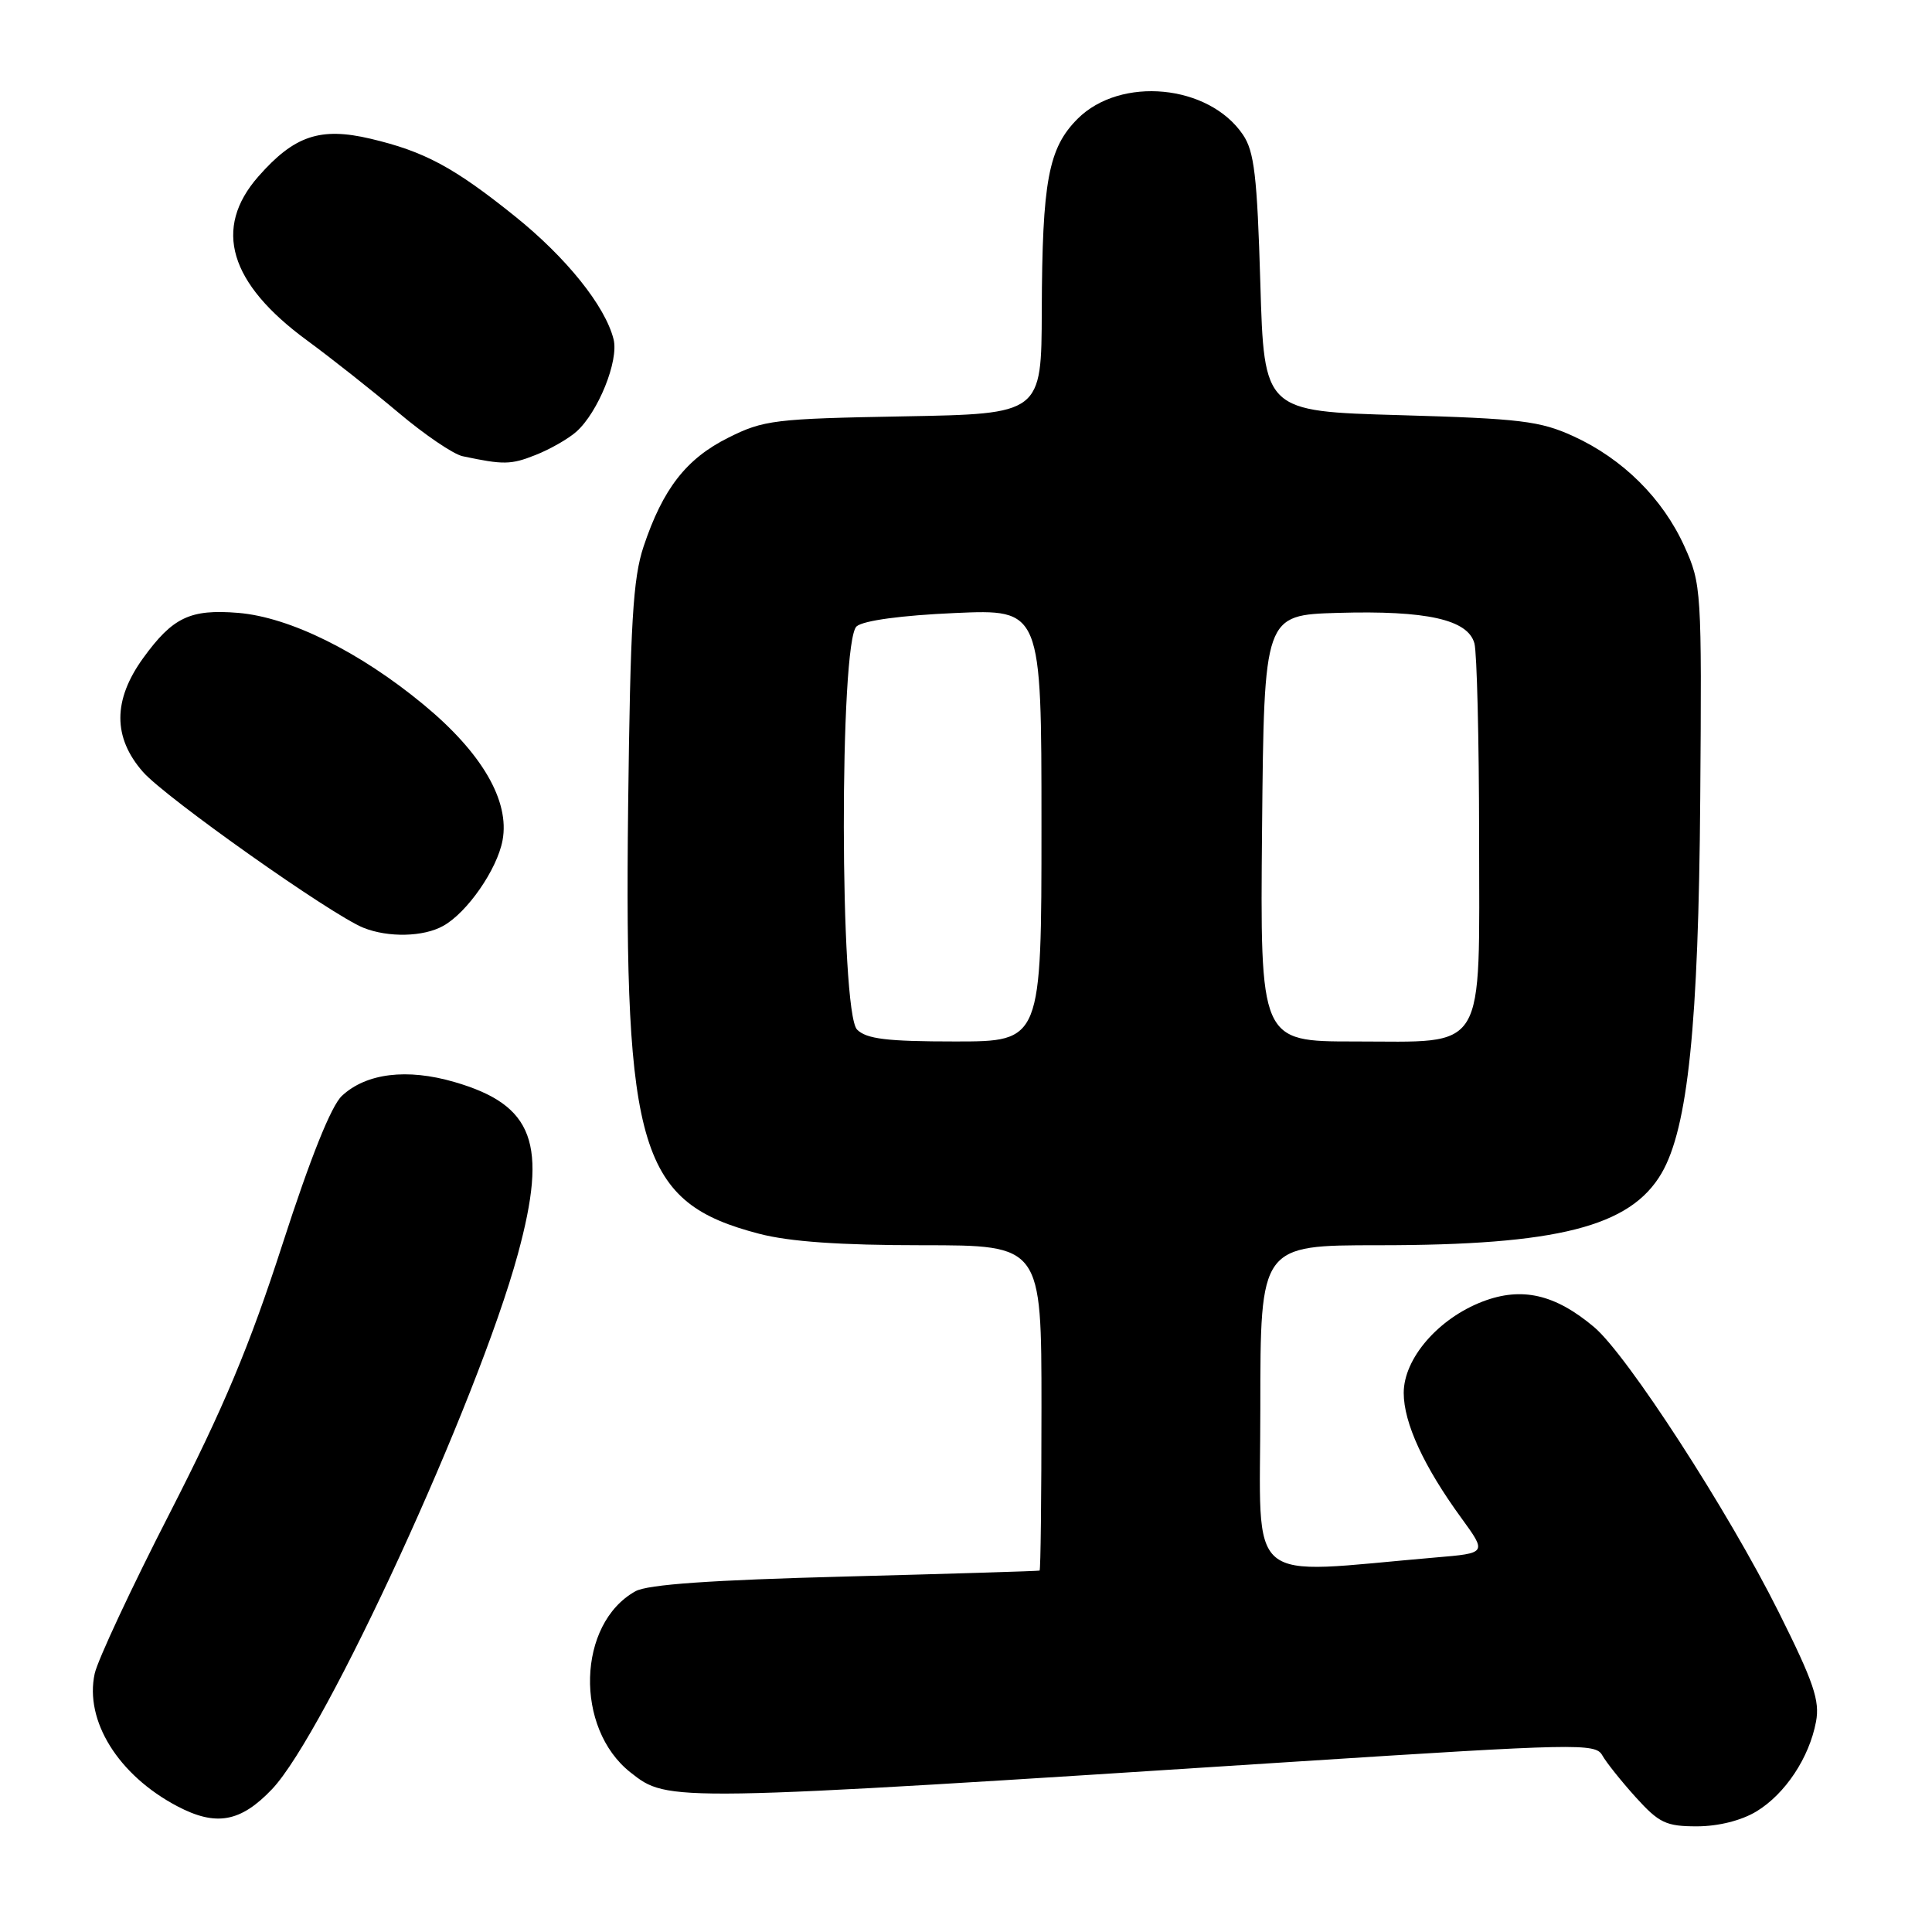 <?xml version="1.0" encoding="UTF-8" standalone="no"?>
<!DOCTYPE svg PUBLIC "-//W3C//DTD SVG 1.1//EN" "http://www.w3.org/Graphics/SVG/1.1/DTD/svg11.dtd" >
<svg xmlns="http://www.w3.org/2000/svg" xmlns:xlink="http://www.w3.org/1999/xlink" version="1.1" viewBox="0 0 256 256">
 <g >
 <path fill="currentColor"
d=" M 232.76 240.01 C 236.56 237.69 239.73 232.91 240.63 228.14 C 241.16 225.35 240.32 222.89 235.70 213.64 C 228.99 200.19 215.59 179.51 211.22 175.84 C 206.05 171.49 201.65 170.48 196.46 172.46 C 190.58 174.71 186.00 180.01 186.00 184.57 C 186.00 188.54 188.66 194.32 193.64 201.15 C 197.02 205.80 197.02 205.80 190.26 206.37 C 164.57 208.57 167.00 210.63 167.00 186.60 C 167.00 165.00 167.00 165.00 182.67 165.00 C 206.39 165.00 216.02 162.55 220.16 155.47 C 223.66 149.48 225.07 135.79 225.29 105.81 C 225.50 78.14 225.45 77.38 223.19 72.39 C 220.32 66.05 215.03 60.80 208.50 57.81 C 204.06 55.78 201.48 55.47 185.50 55.01 C 167.50 54.50 167.50 54.50 167.00 37.50 C 166.58 23.30 166.20 20.06 164.69 17.84 C 160.17 11.18 148.48 10.06 142.79 15.74 C 138.91 19.63 138.10 23.98 138.04 41.17 C 138.00 54.84 138.00 54.84 119.75 55.17 C 102.63 55.48 101.19 55.65 96.50 58.00 C 90.93 60.78 87.84 64.76 85.28 72.41 C 83.87 76.63 83.52 82.55 83.23 106.92 C 82.70 152.50 84.80 159.37 100.59 163.48 C 104.61 164.53 111.31 165.00 122.21 165.00 C 138.00 165.00 138.00 165.00 138.00 186.50 C 138.00 198.32 137.89 208.05 137.75 208.11 C 137.61 208.18 126.03 208.53 112.00 208.90 C 94.24 209.36 85.80 209.95 84.20 210.85 C 76.48 215.14 76.10 229.00 83.55 234.86 C 88.56 238.80 88.20 238.81 171.92 233.41 C 208.91 231.03 211.41 230.98 212.30 232.57 C 212.82 233.51 214.82 236.01 216.74 238.14 C 219.84 241.56 220.75 242.00 224.87 242.00 C 227.72 241.99 230.75 241.23 232.76 240.01 Z  M 36.04 237.08 C 43.10 229.66 63.30 185.69 68.62 166.17 C 72.61 151.51 70.74 146.43 60.21 143.37 C 53.92 141.54 48.53 142.20 45.31 145.20 C 43.89 146.52 41.15 153.35 37.44 164.83 C 33.05 178.41 29.63 186.55 22.51 200.46 C 17.42 210.38 12.95 219.96 12.55 221.75 C 11.18 228.00 15.68 235.23 23.50 239.34 C 28.63 242.04 31.88 241.45 36.04 237.08 Z  M 58.72 122.69 C 61.90 120.93 65.87 115.21 66.59 111.35 C 67.57 106.13 63.86 99.75 56.12 93.36 C 47.64 86.35 38.39 81.78 31.57 81.21 C 25.20 80.69 22.89 81.79 18.97 87.20 C 14.95 92.76 14.94 97.72 18.95 102.29 C 21.96 105.71 43.92 121.24 48.17 122.94 C 51.45 124.25 56.11 124.15 58.72 122.69 Z  M 76.36 57.21 C 79.25 54.65 82.02 47.79 81.30 44.95 C 80.19 40.54 75.04 34.12 68.21 28.64 C 60.13 22.15 56.22 20.06 49.09 18.38 C 42.43 16.81 38.99 17.97 34.23 23.39 C 28.20 30.26 30.36 37.54 40.69 45.11 C 43.88 47.45 49.33 51.76 52.80 54.68 C 56.26 57.60 60.09 60.20 61.30 60.45 C 66.70 61.60 67.70 61.59 70.96 60.29 C 72.87 59.54 75.30 58.15 76.36 57.21 Z  M 113.57 136.43 C 111.26 134.12 111.21 84.90 113.51 82.99 C 114.44 82.22 119.48 81.54 126.51 81.23 C 138.00 80.72 138.00 80.72 138.00 109.36 C 138.00 138.00 138.00 138.00 126.57 138.00 C 117.52 138.00 114.82 137.67 113.57 136.43 Z  M 167.23 109.75 C 167.50 81.50 167.50 81.50 177.26 81.21 C 189.03 80.87 194.52 82.09 195.37 85.26 C 195.70 86.49 195.98 97.96 195.99 110.75 C 196.00 139.94 197.18 138.00 179.48 138.00 C 166.97 138.00 166.97 138.00 167.23 109.75 Z "/>
</g>
</svg>
